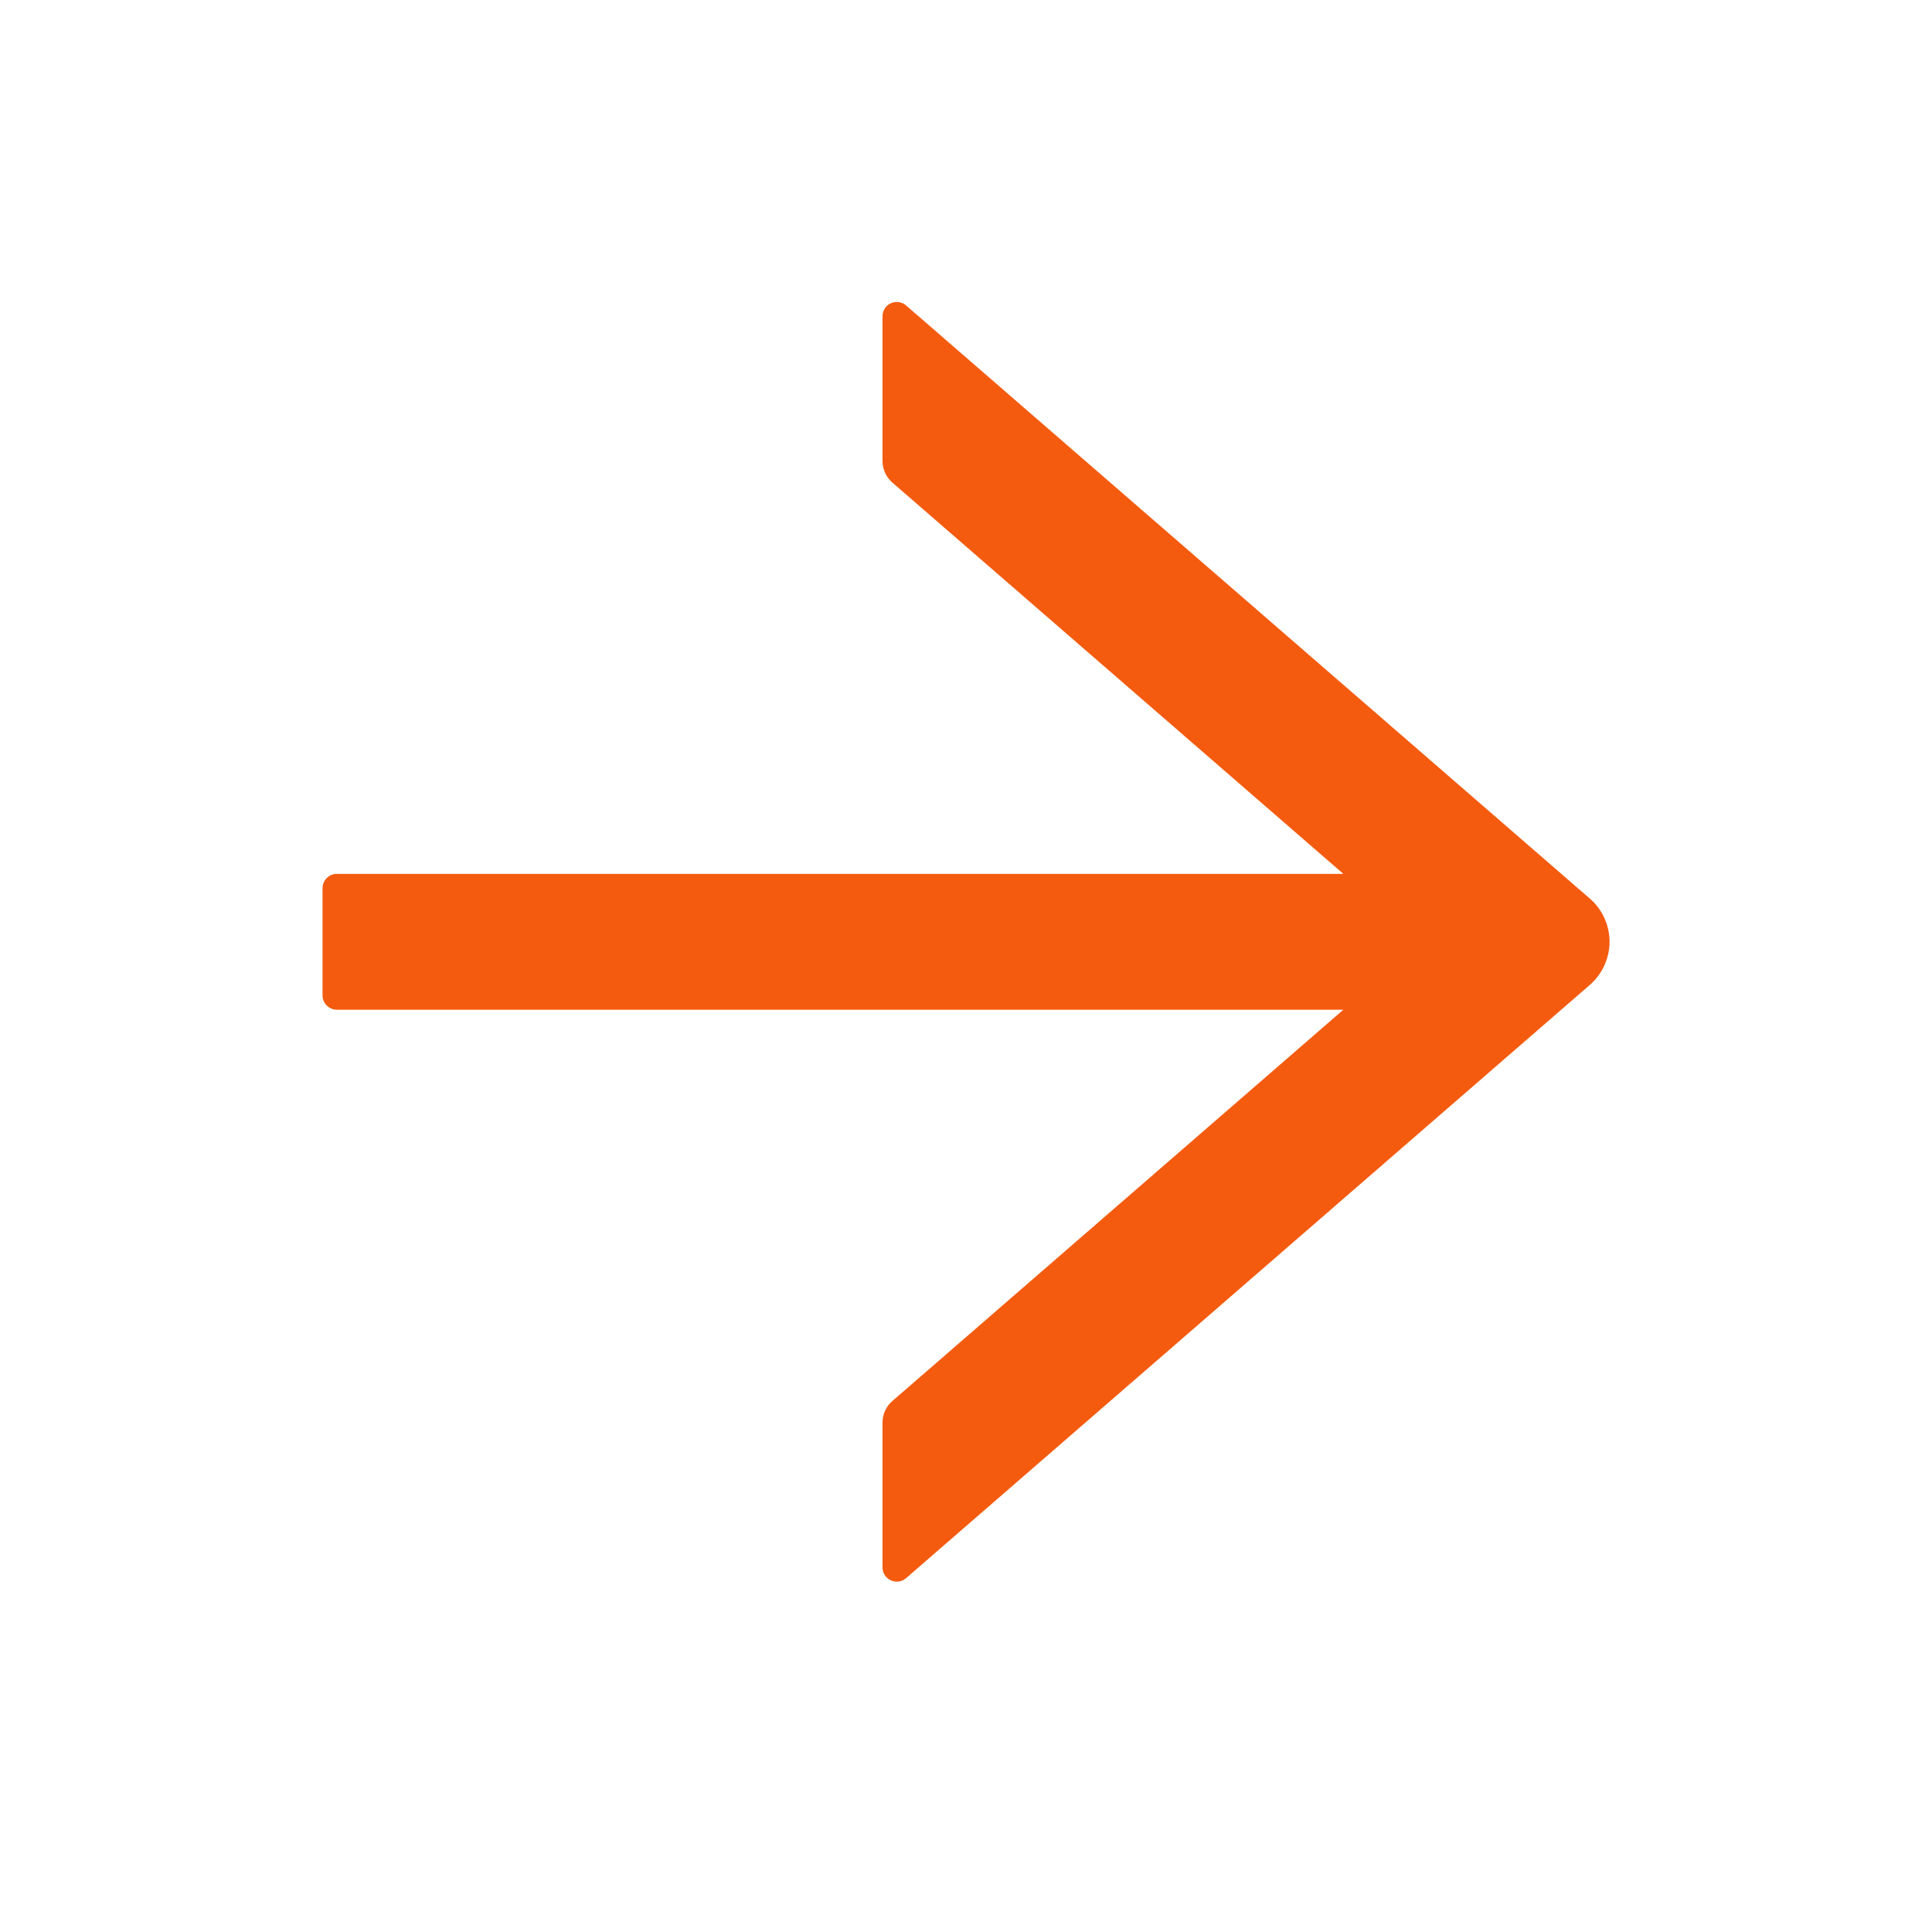 <svg width="19" height="19" viewBox="0 0 19 19" fill="none" xmlns="http://www.w3.org/2000/svg">
<path d="M8.911 15.52L15.635 9.686C15.696 9.633 15.744 9.568 15.778 9.494C15.811 9.421 15.829 9.342 15.829 9.261C15.829 9.181 15.811 9.101 15.778 9.028C15.744 8.954 15.696 8.889 15.635 8.837L8.911 3.004C8.891 2.986 8.866 2.975 8.839 2.971C8.813 2.967 8.786 2.971 8.761 2.982C8.737 2.993 8.716 3.011 8.701 3.034C8.687 3.056 8.679 3.083 8.679 3.11V4.533C8.679 4.614 8.714 4.692 8.776 4.746L13.211 8.594H3.313C3.235 8.594 3.172 8.657 3.172 8.735V9.789C3.172 9.867 3.235 9.93 3.313 9.93H13.211L8.776 13.778C8.714 13.831 8.679 13.908 8.679 13.99V15.414C8.679 15.534 8.82 15.599 8.911 15.52Z" fill="#F45B0F"/>
</svg>
